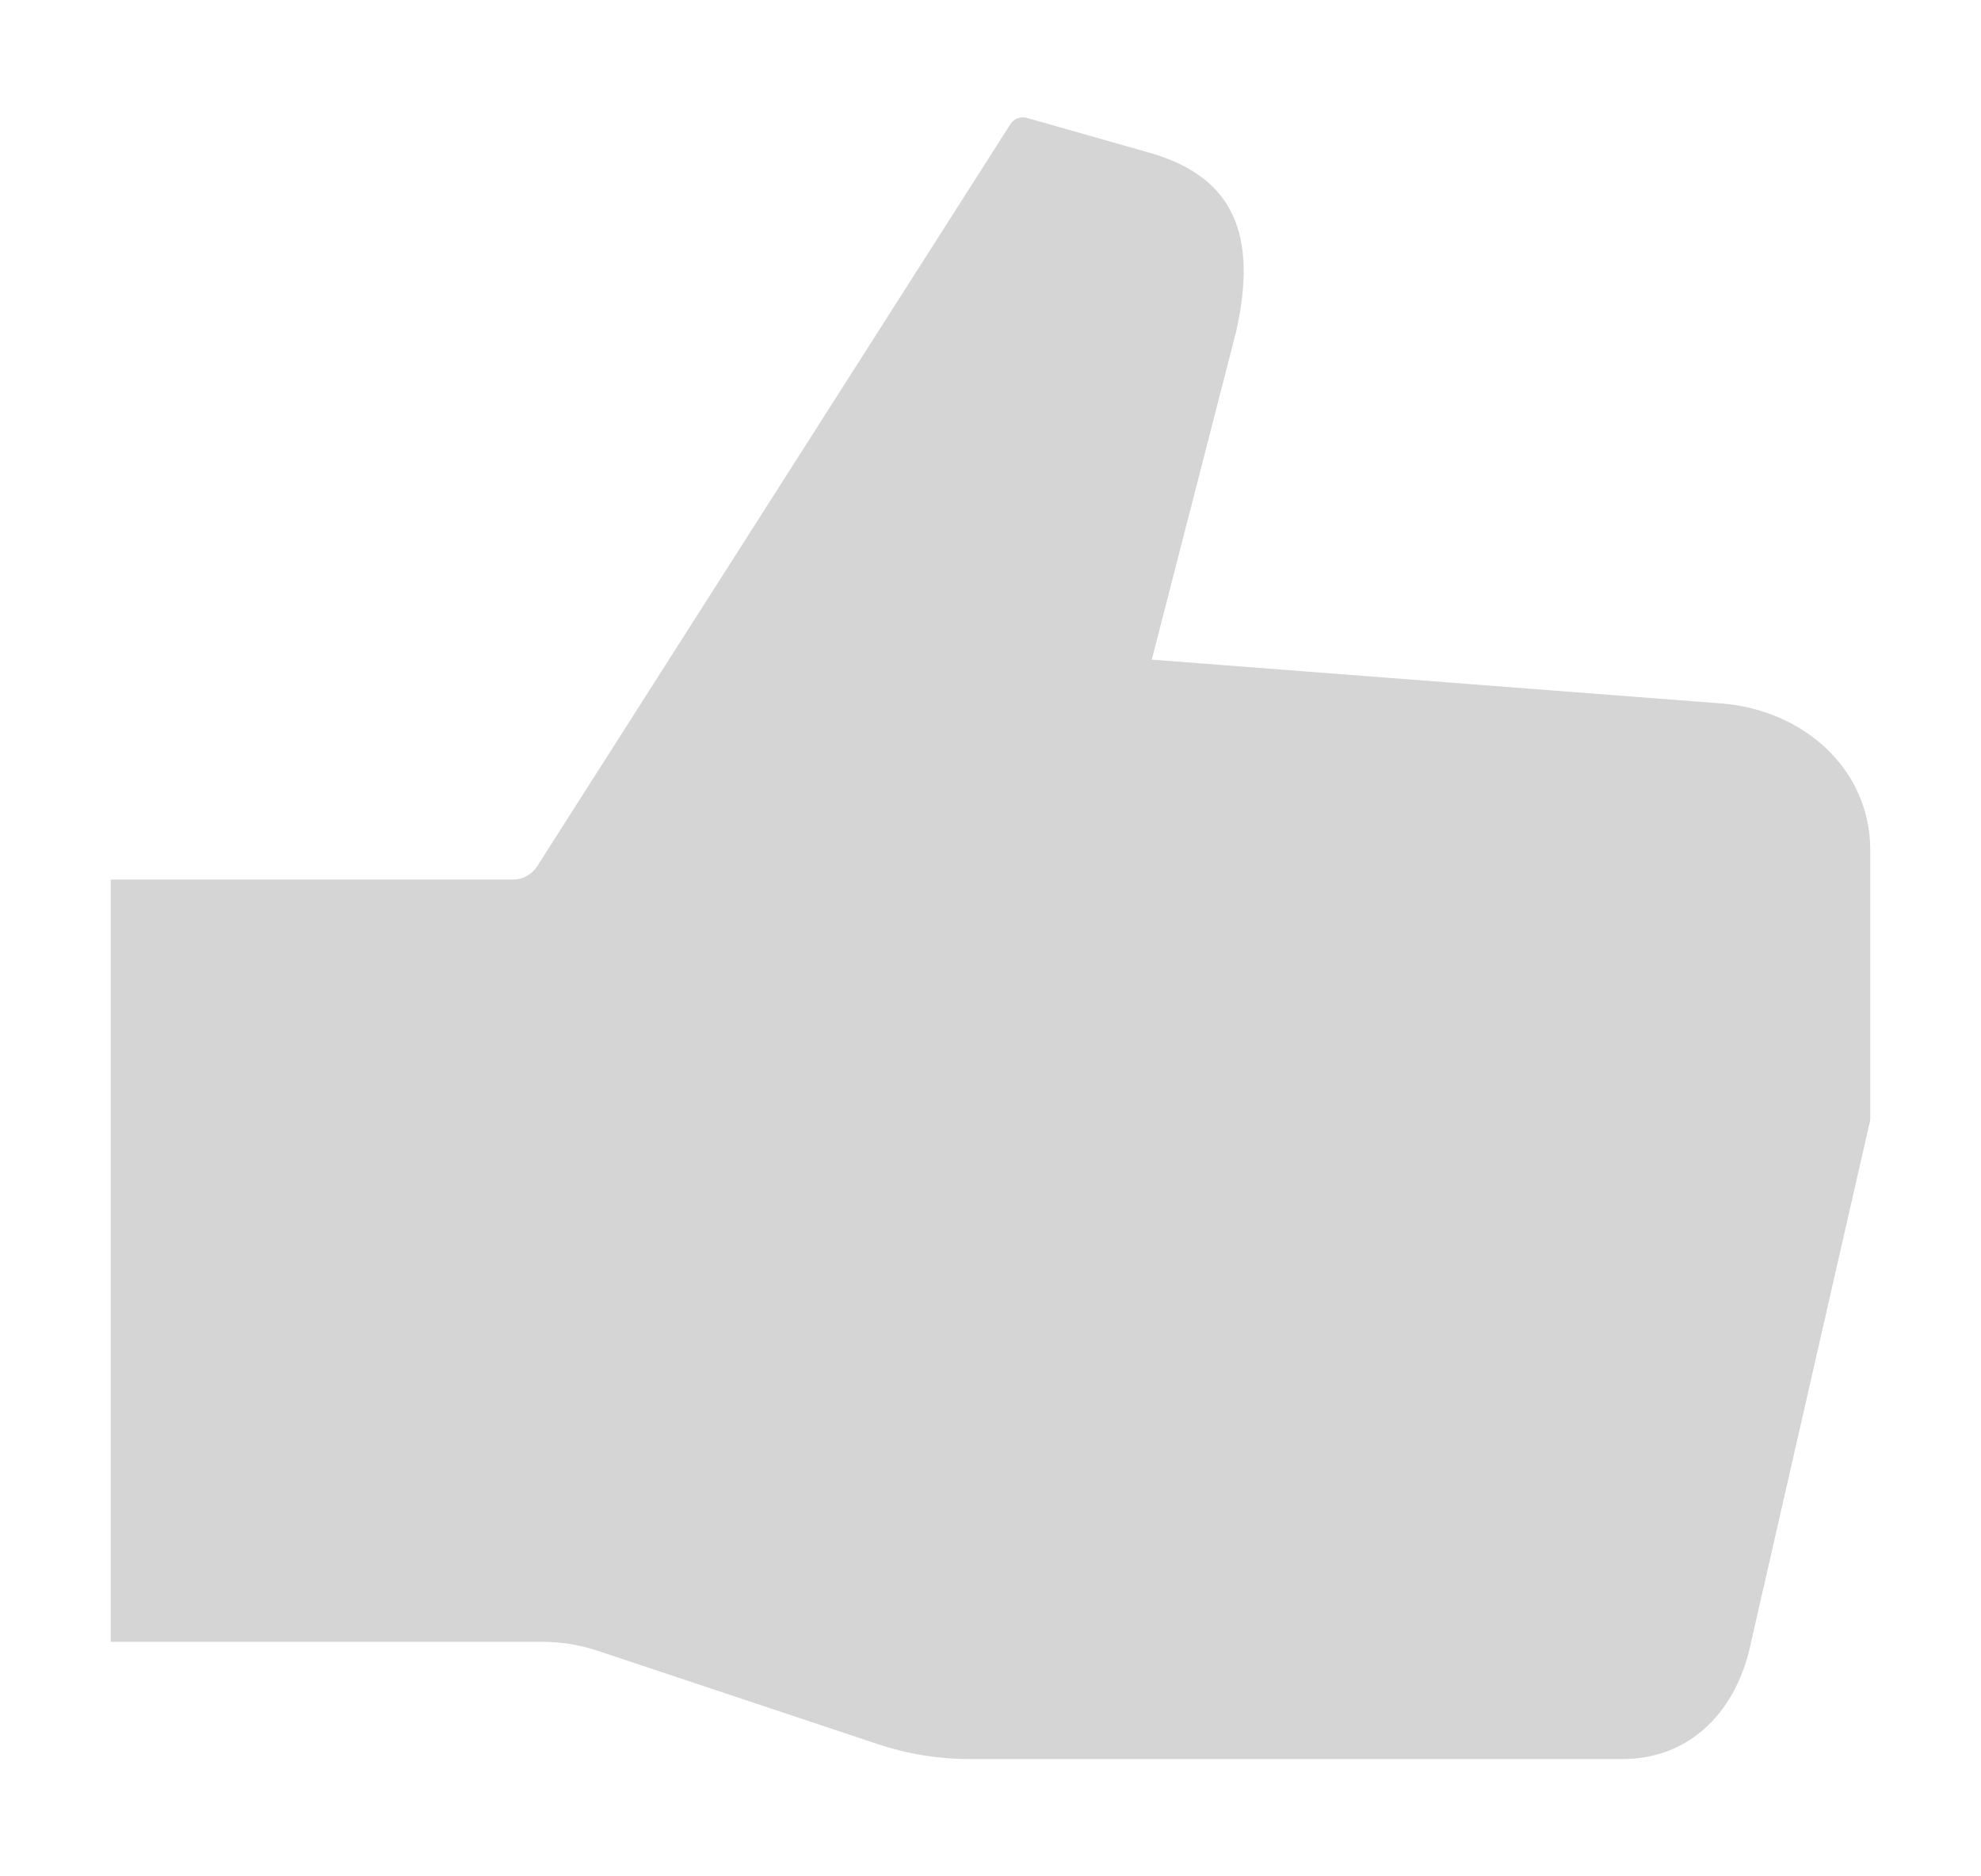 <svg width="19" height="18" viewBox="0 0 19 18" fill="none" xmlns="http://www.w3.org/2000/svg">
<g id="thumbs-up-sharp">
<path id="Vector" d="M16.531 6.75L11.047 6.328L11.855 3.185C12.066 2.25 11.828 1.713 11.066 1.477L9.846 1.13C9.817 1.123 9.787 1.124 9.759 1.135C9.731 1.146 9.707 1.166 9.691 1.191L5.156 8.304C5.131 8.345 5.096 8.379 5.054 8.402C5.012 8.426 4.965 8.438 4.917 8.438H1.062V15.75H5.197C5.379 15.75 5.559 15.779 5.731 15.836L8.413 16.73C8.7 16.826 9 16.875 9.303 16.875H15.558C16.226 16.875 16.666 16.4 16.797 15.744L17.938 10.743V8.156C17.938 7.381 17.305 6.82 16.531 6.75Z" fill="#D5D5D5"/>
</g>
</svg>
